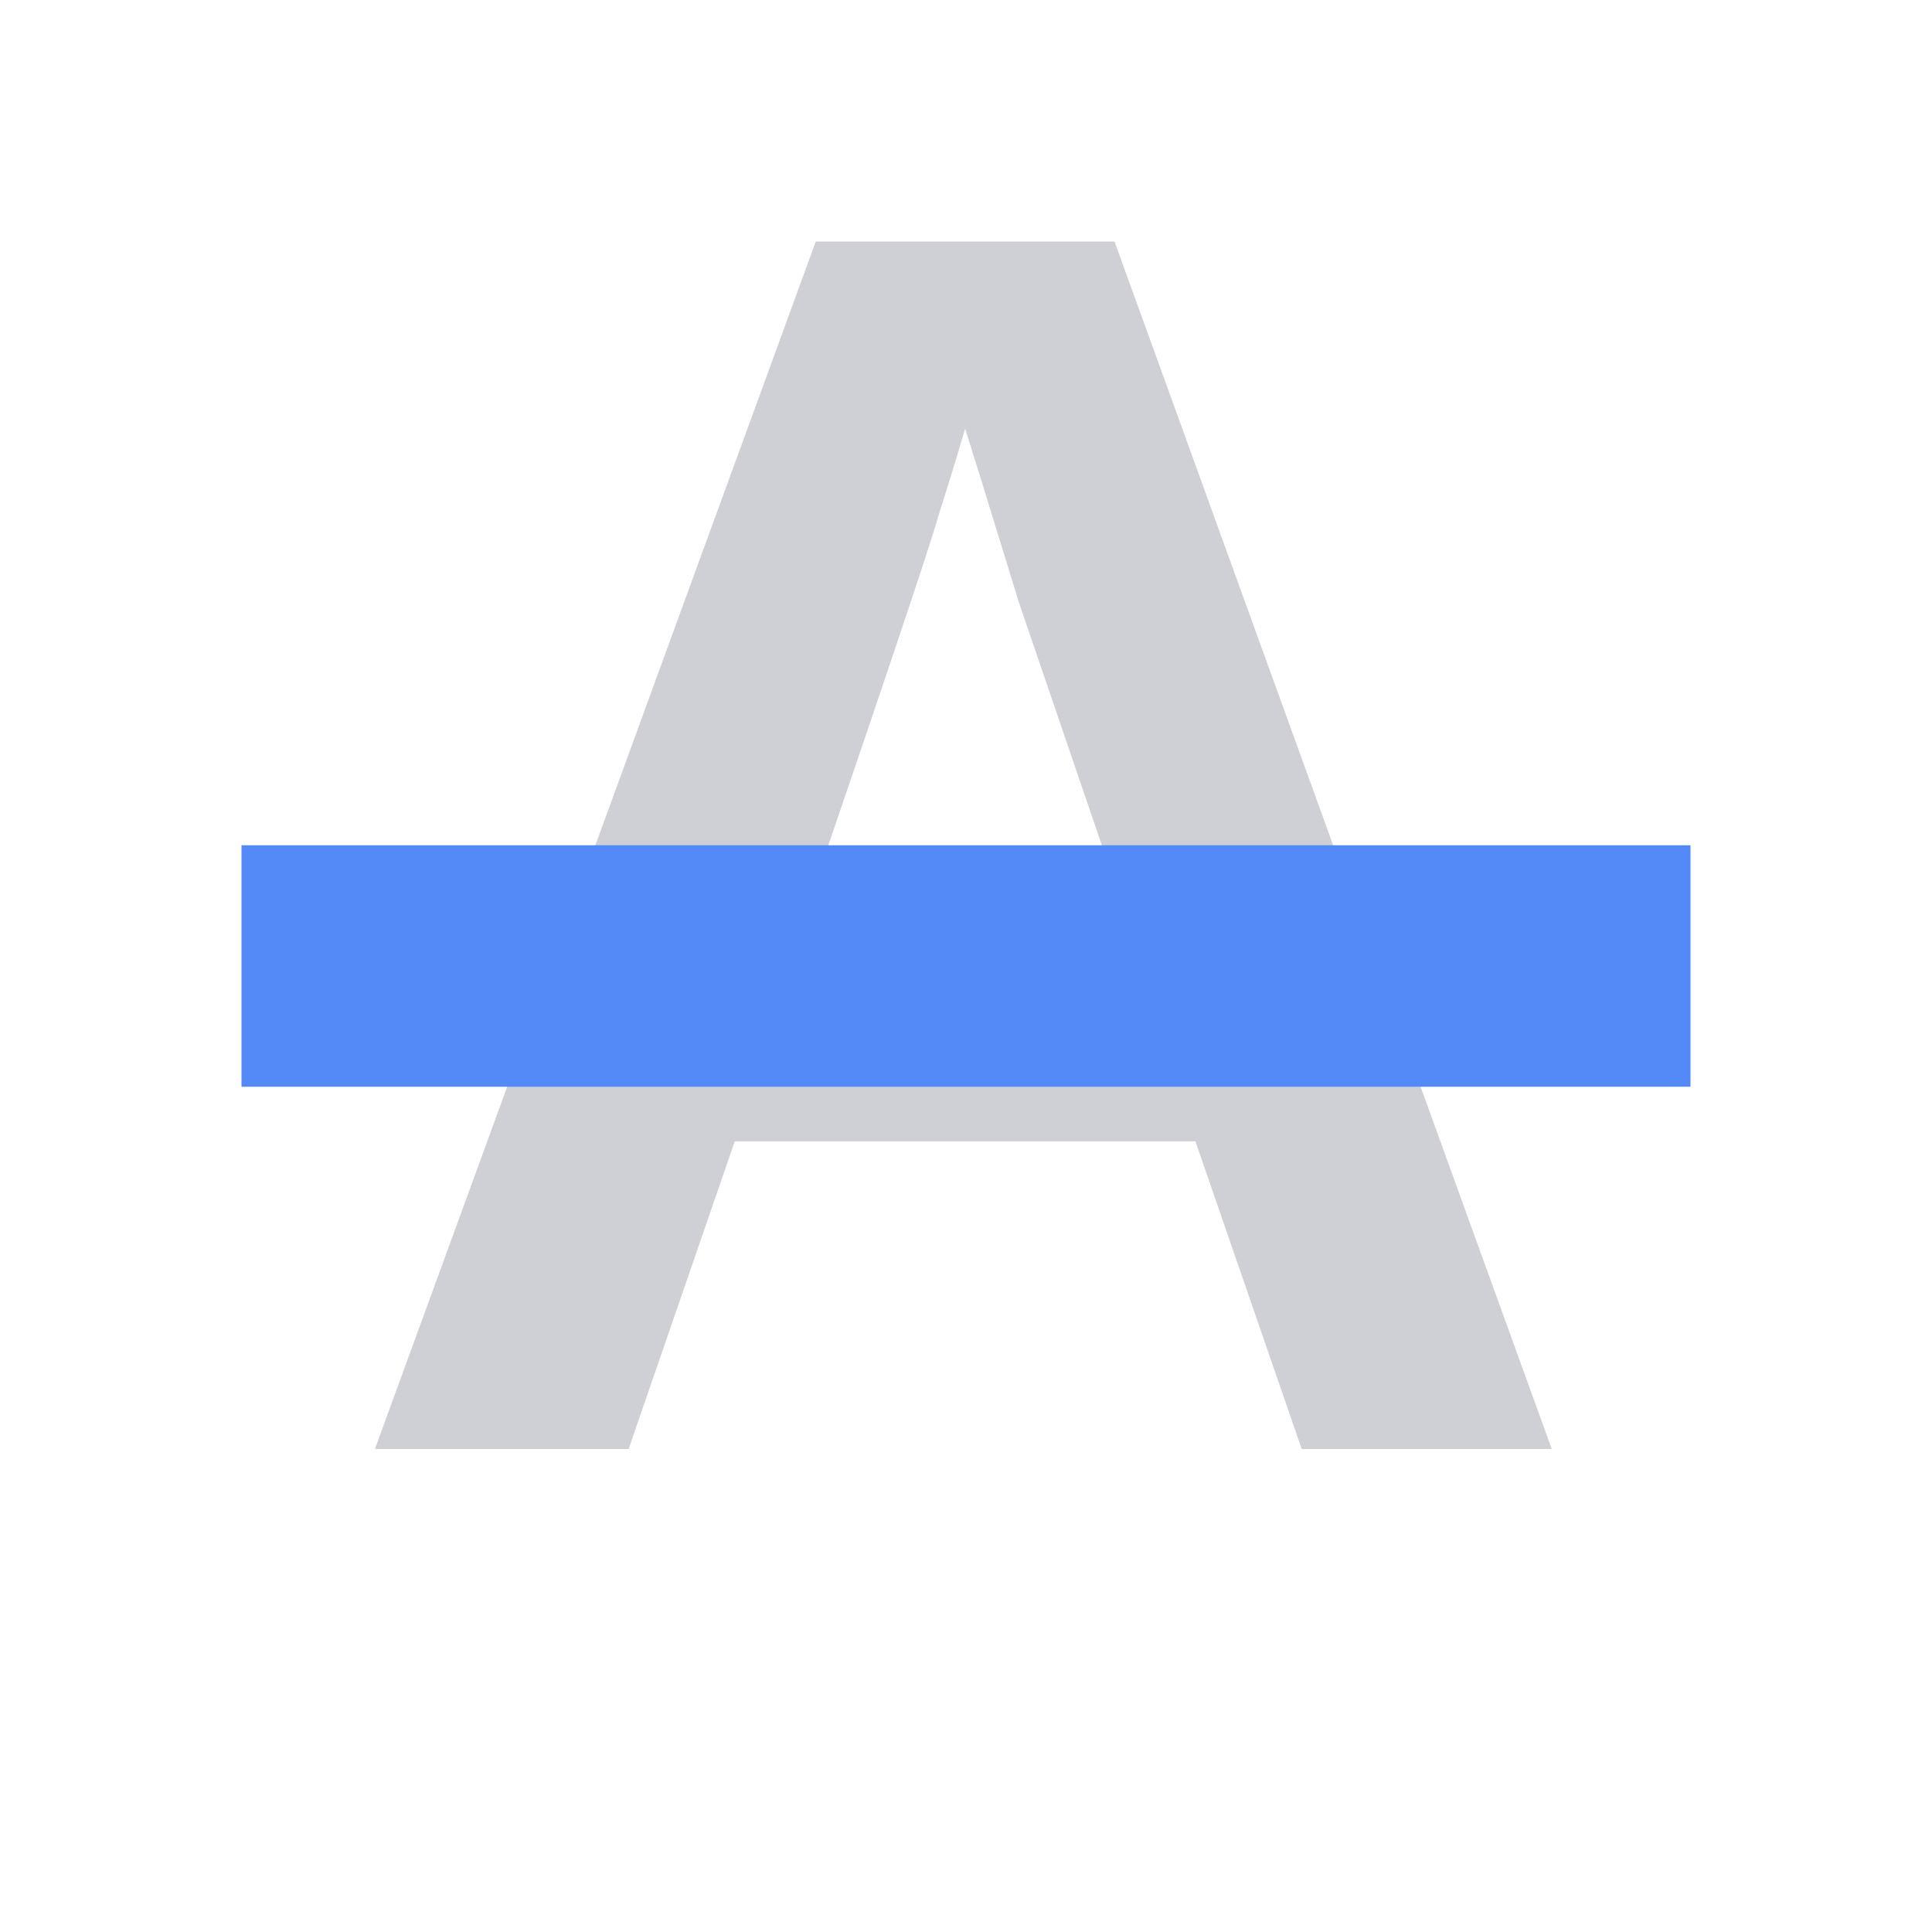 <svg xmlns="http://www.w3.org/2000/svg" width="16" height="16" viewBox="0 0 16 16">
  <path fill="#CED0D6" d="M 10.78,12 9.9,9.452 H 6.085 L 5.206,12 H 3.105 L 6.756,2 H 9.23 L 12.851,12 Z M 7.993,3.55 7.948,3.699 Q 7.874,3.952 7.769,4.28 7.68,4.608 6.562,7.872 H 9.423 L 8.44,4.995 8.142,4.027 Z"/>
  <rect fill="#548AF7" x="2" y="7" width="12" height="2"/>
</svg>